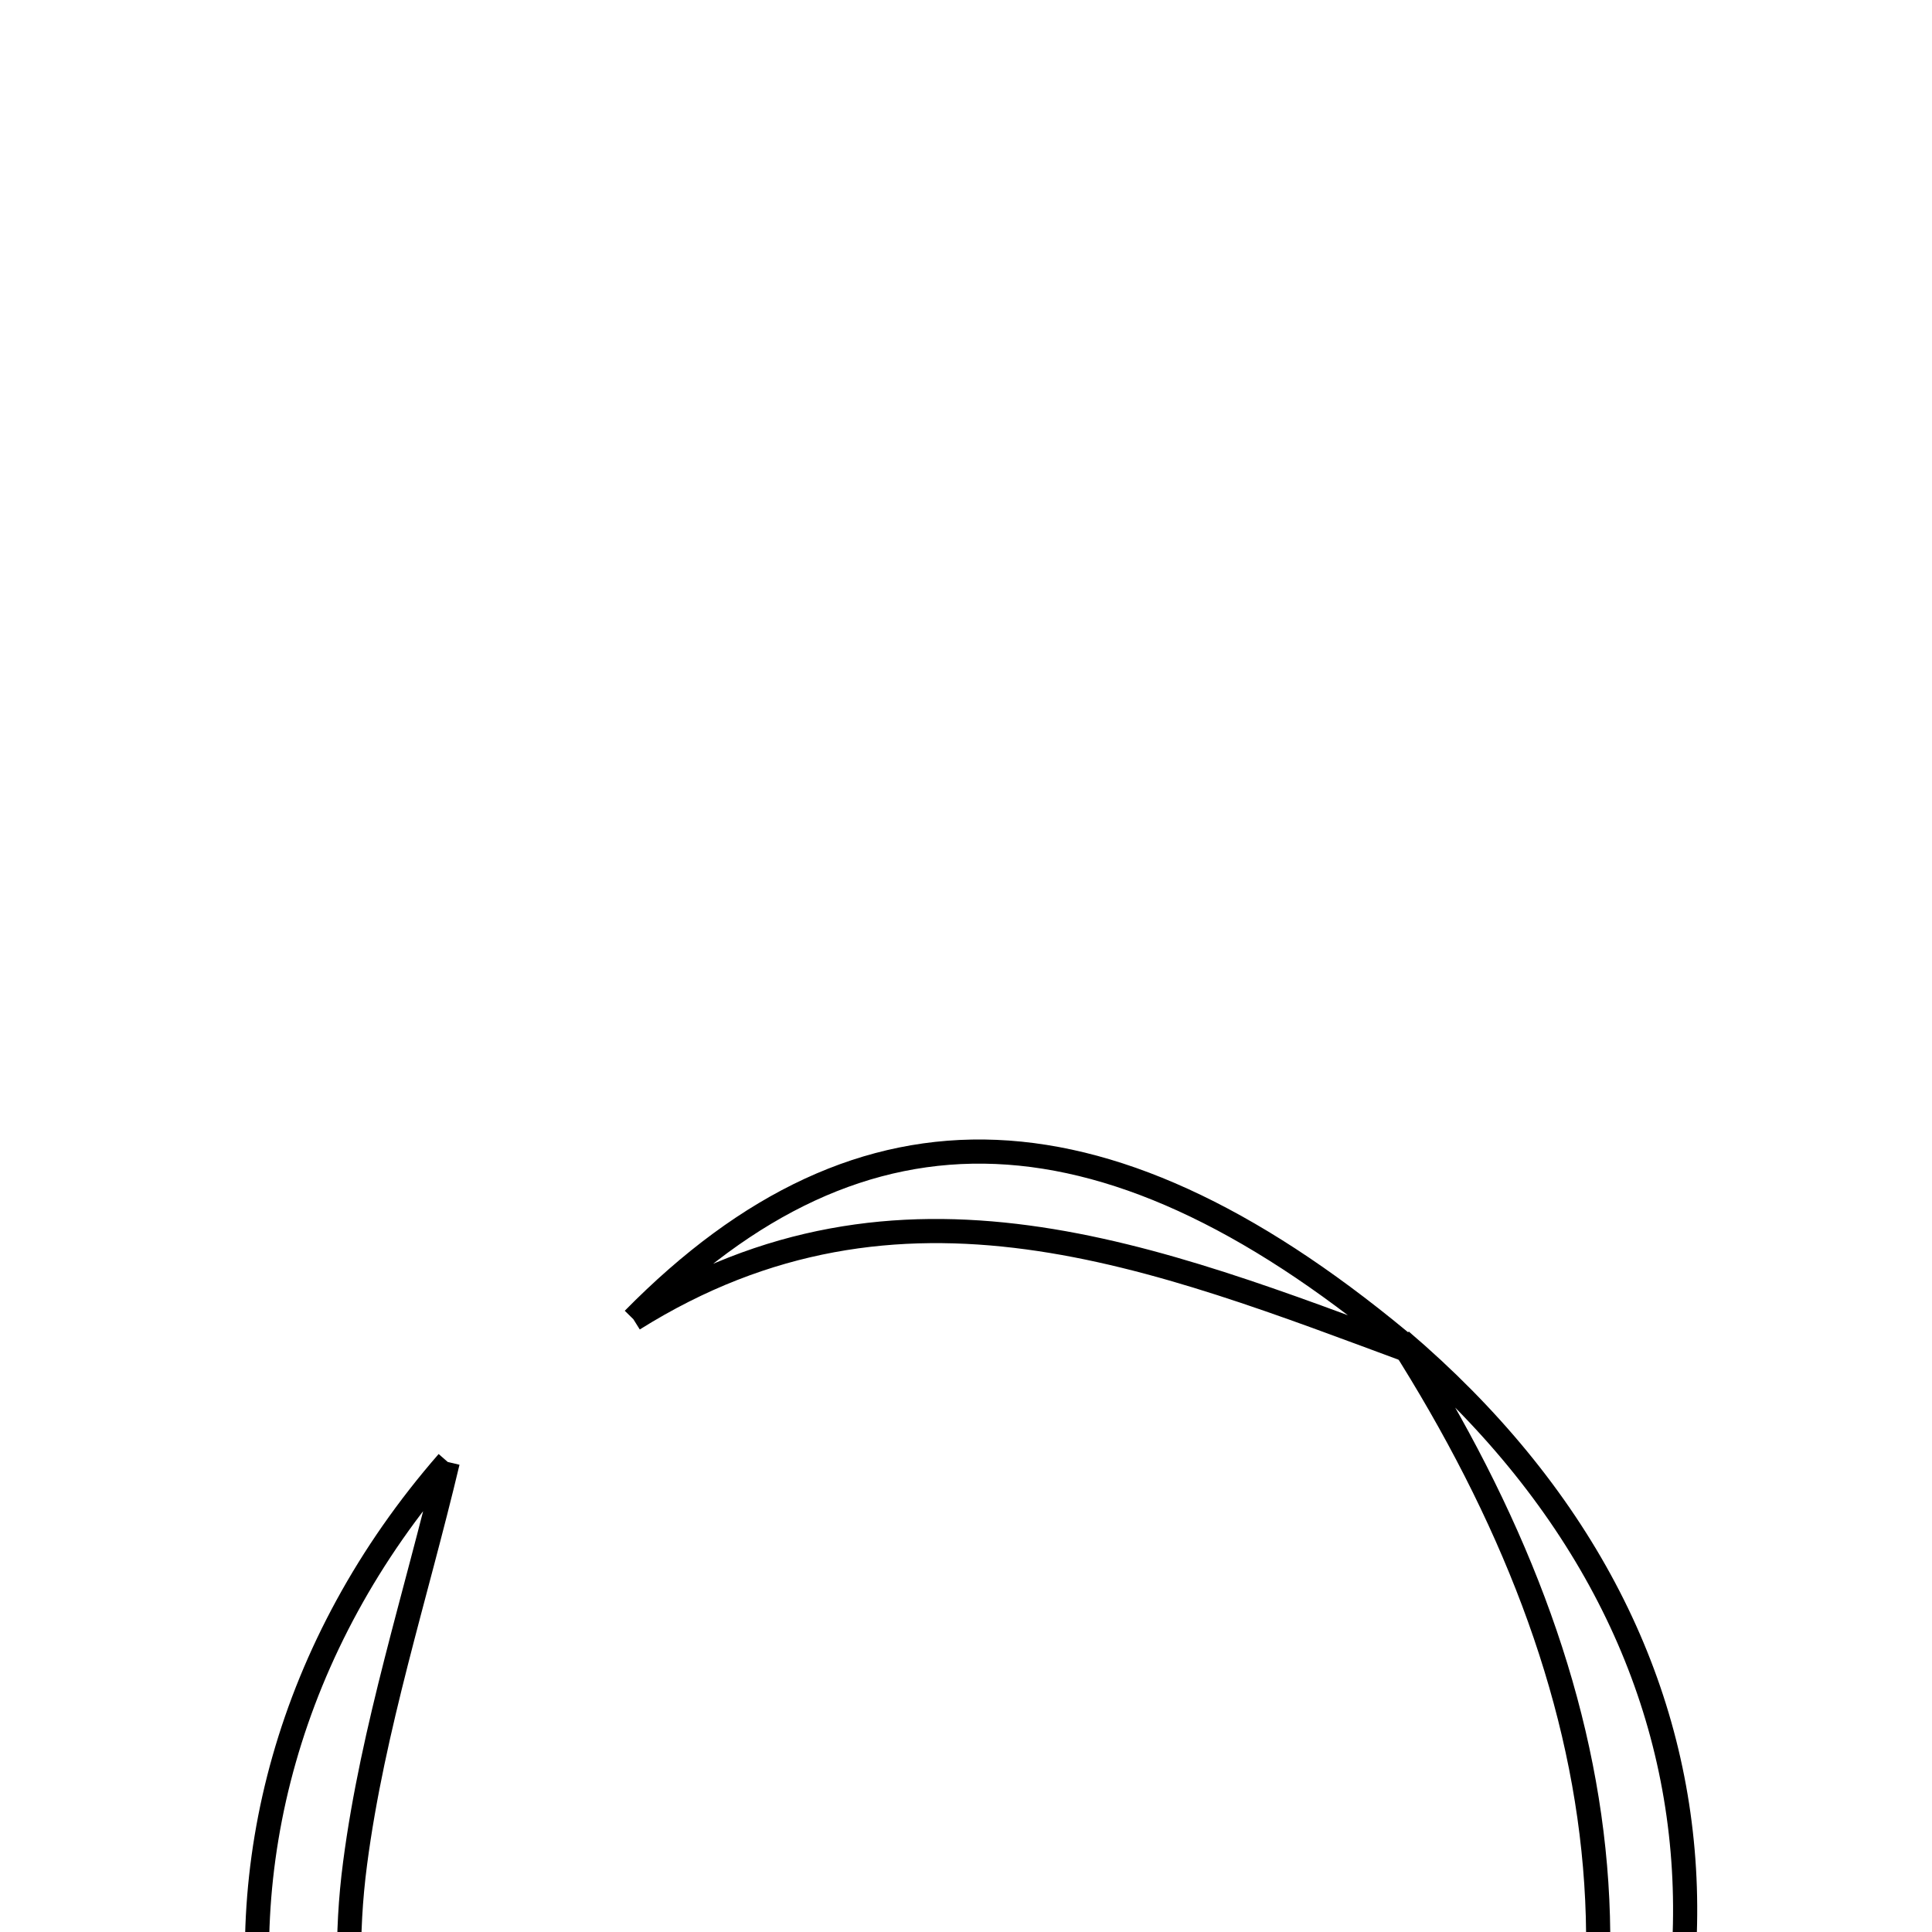 <svg xmlns="http://www.w3.org/2000/svg" viewBox="0.0 0.0 24.0 24.0" height="200px" width="200px"><path fill="none" stroke="black" stroke-width=".3" stroke-opacity="1.0"  filling="0" d="M7.868 16.388 C10.726 13.484 13.799 13.613 17.554 16.798 C14.369 15.621 11.19 14.307 7.868 16.388"></path>
<path fill="none" stroke="black" stroke-width=".3" stroke-opacity="1.0"  filling="0" d="M17.403 16.655 C20.128 20.942 20.84 25.345 18.205 29.962 C18.097 30.151 18.222 30.474 18.239 30.735 C22.109 25.718 21.793 20.399 17.403 16.655"></path>
<path fill="none" stroke="black" stroke-width=".3" stroke-opacity="1.0"  filling="0" d="M5.562 18.161 C1.596 22.711 2.744 29.233 7.987 31.936 C5.743 29.433 3.944 26.71 4.411 23.147 C4.631 21.464 5.168 19.821 5.562 18.161"></path>
<path fill="none" stroke="black" stroke-width=".3" stroke-opacity="1.0"  filling="0" d="M17.924 31.049 C13.868 34.089 11.554 34.264 7.816 31.813 C11.318 33.322 14.613 32.077 17.924 31.049"></path></svg>